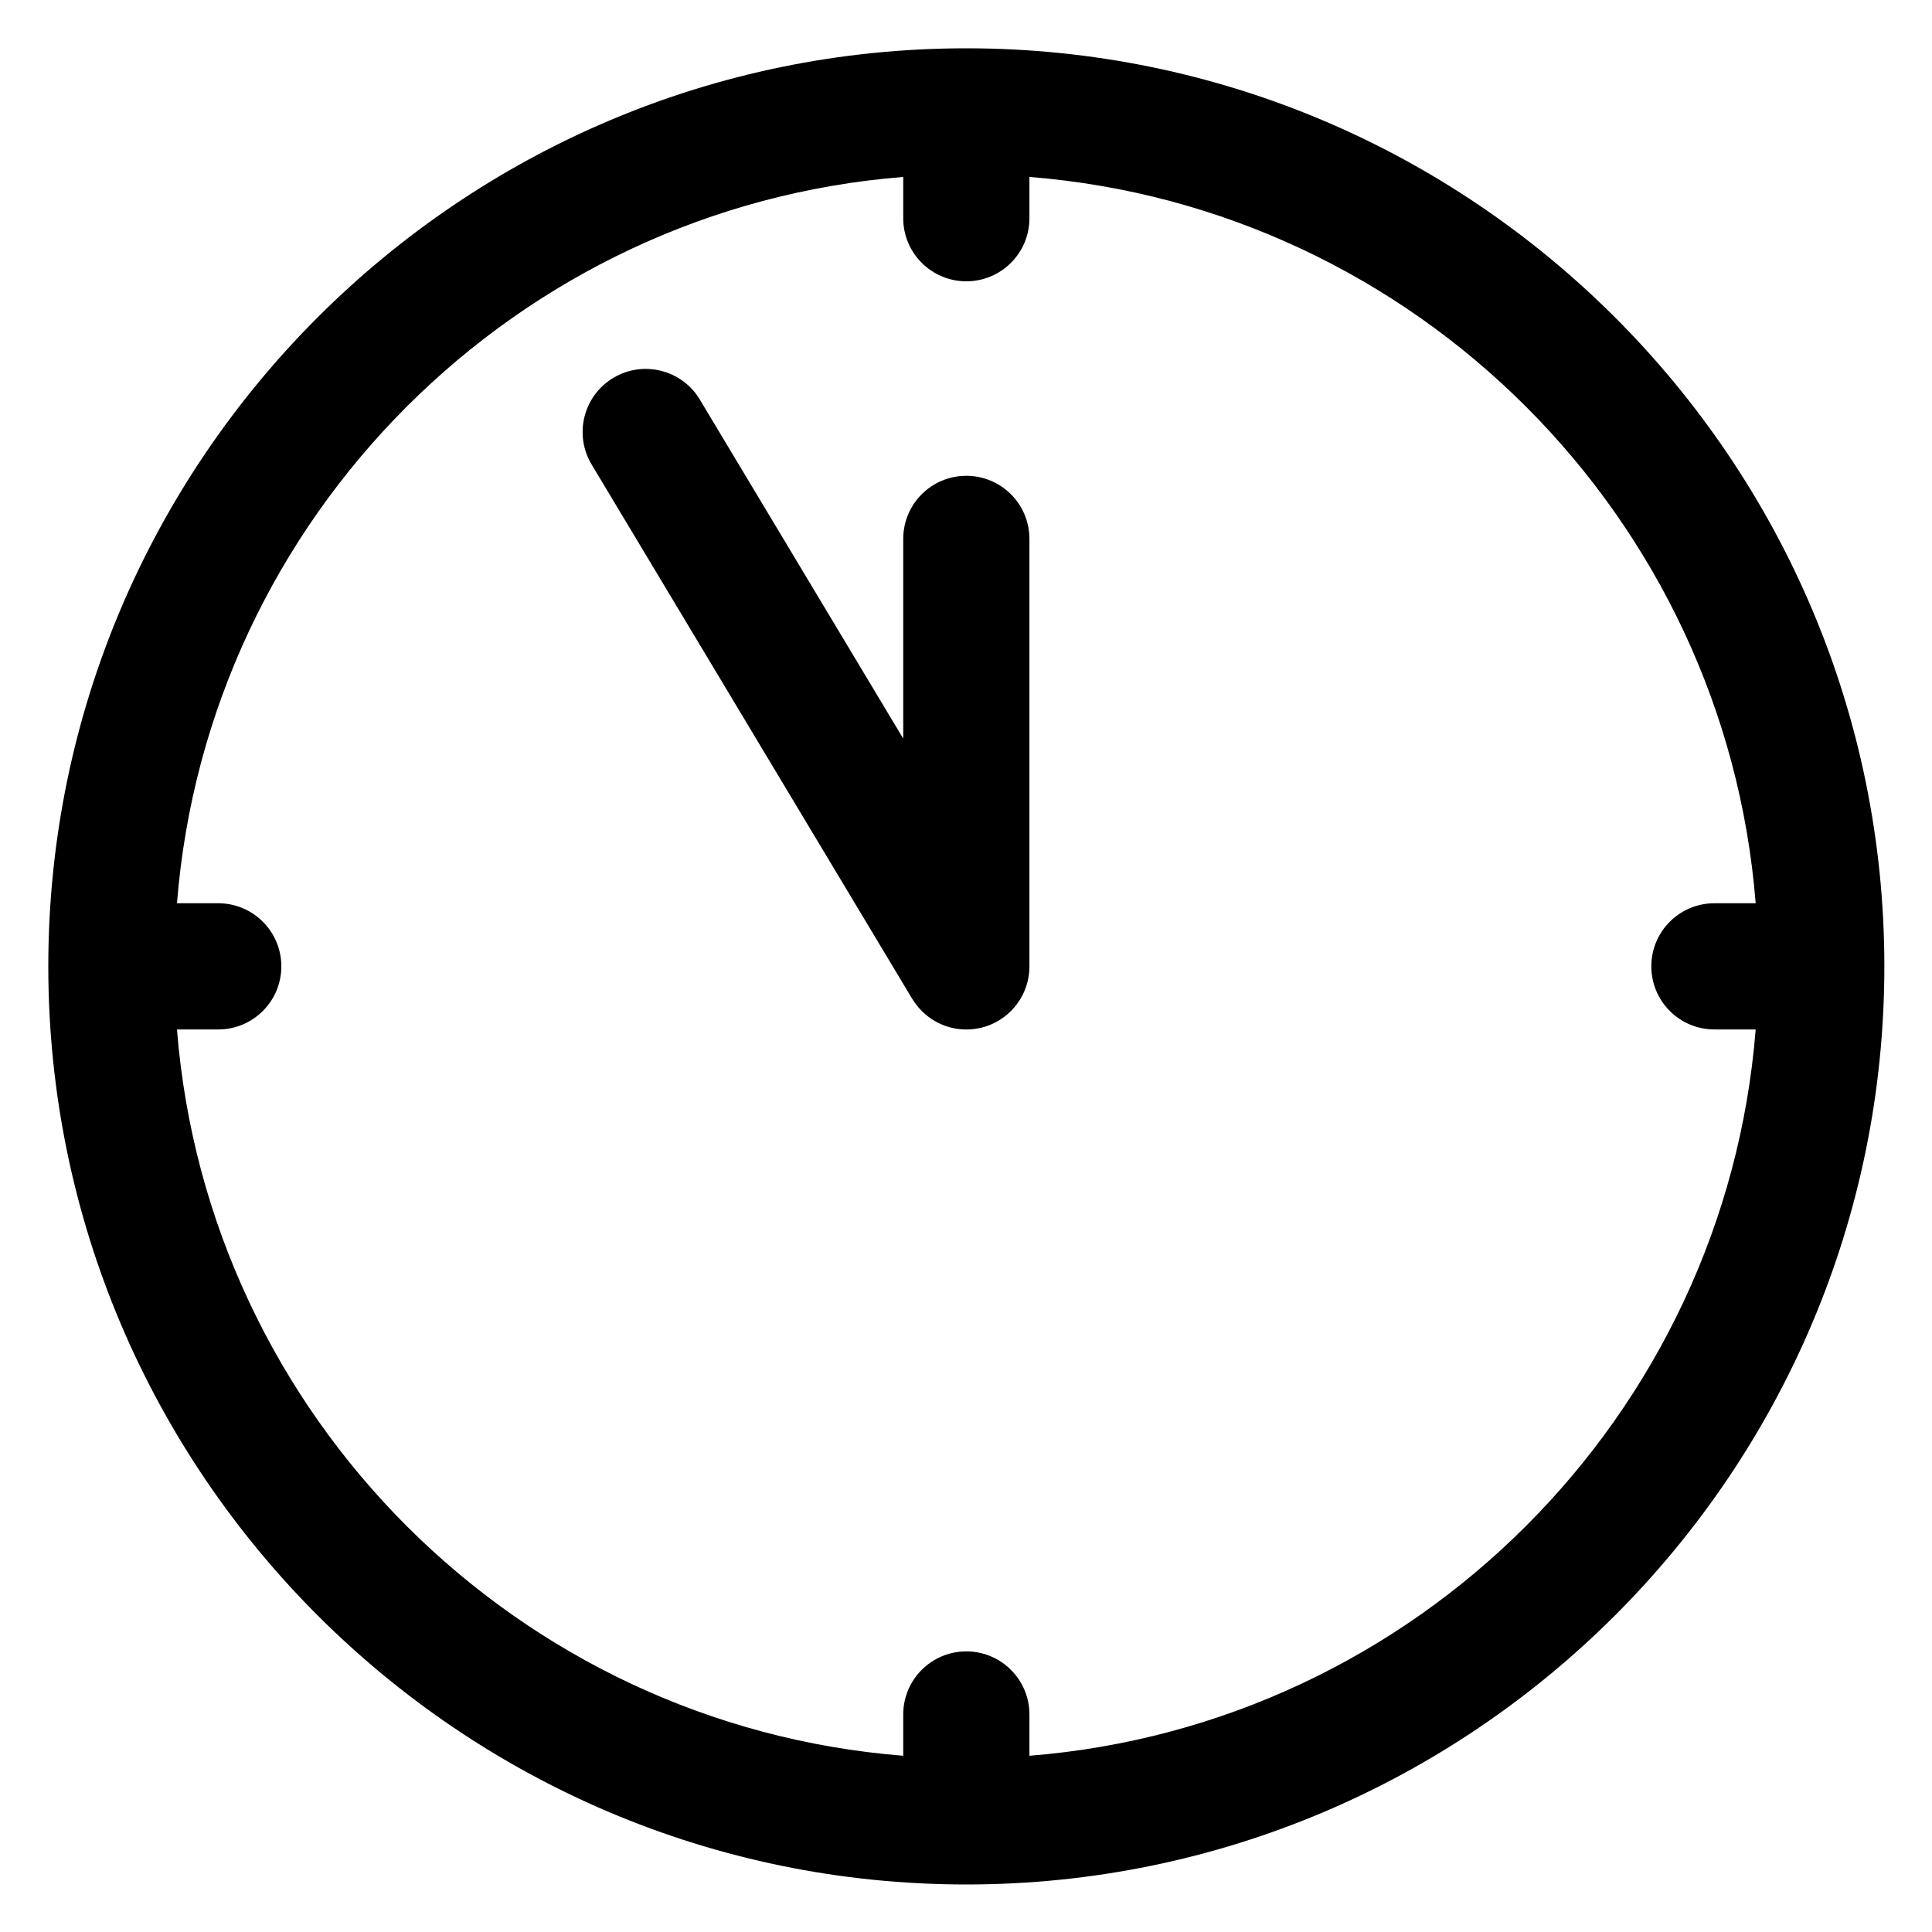 <svg
	width="100"
	height="100"
	version="1.1"
	viewBox="0 0 100 100"
	xmlns="http://www.w3.org/2000/svg"
>
	<g transform="matrix(.32 0 0 .32 2.497 2.5)">
		<path d="m148.5 69.147c-5.636 0-10.206 4.57-10.206 10.206v32.3l-32.901-54.838c-2.899-4.835-9.17-6.4-14.002-3.501-4.834 2.9-6.4 9.169-3.501 14.002l51.858 86.435c0.015 0.024 0.031 0.033 0.045 0.055 1.792 2.935 5.016 4.901 8.706 4.901 5.636 0 10.206-4.57 10.206-10.206v-69.148c1e-3 -5.636-4.569-10.206-10.205-10.206z"/>
		<path d="m148.5 0c-81.878 0-148.49 66.617-148.49 148.5s66.614 148.5 148.49 148.5 148.49-66.617 148.49-148.5-66.614-148.5-148.49-148.5zm10.206 276.18v-6.676c0-5.636-4.57-10.206-10.206-10.206s-10.206 4.57-10.206 10.206v6.676c-62.503-4.951-112.52-54.97-117.47-117.48h6.674c5.636 0 10.206-4.57 10.206-10.206s-4.57-10.206-10.206-10.206h-6.674c4.952-62.505 54.966-112.52 117.47-117.48v6.676c0 5.636 4.57 10.206 10.206 10.206s10.206-4.57 10.206-10.206v-6.676c62.503 4.951 112.52 54.97 117.47 117.48h-6.674c-5.636 0-10.206 4.57-10.206 10.206s4.57 10.206 10.206 10.206h6.674c-4.952 62.505-54.966 112.52-117.47 117.48z"/>
	</g>
</svg>
